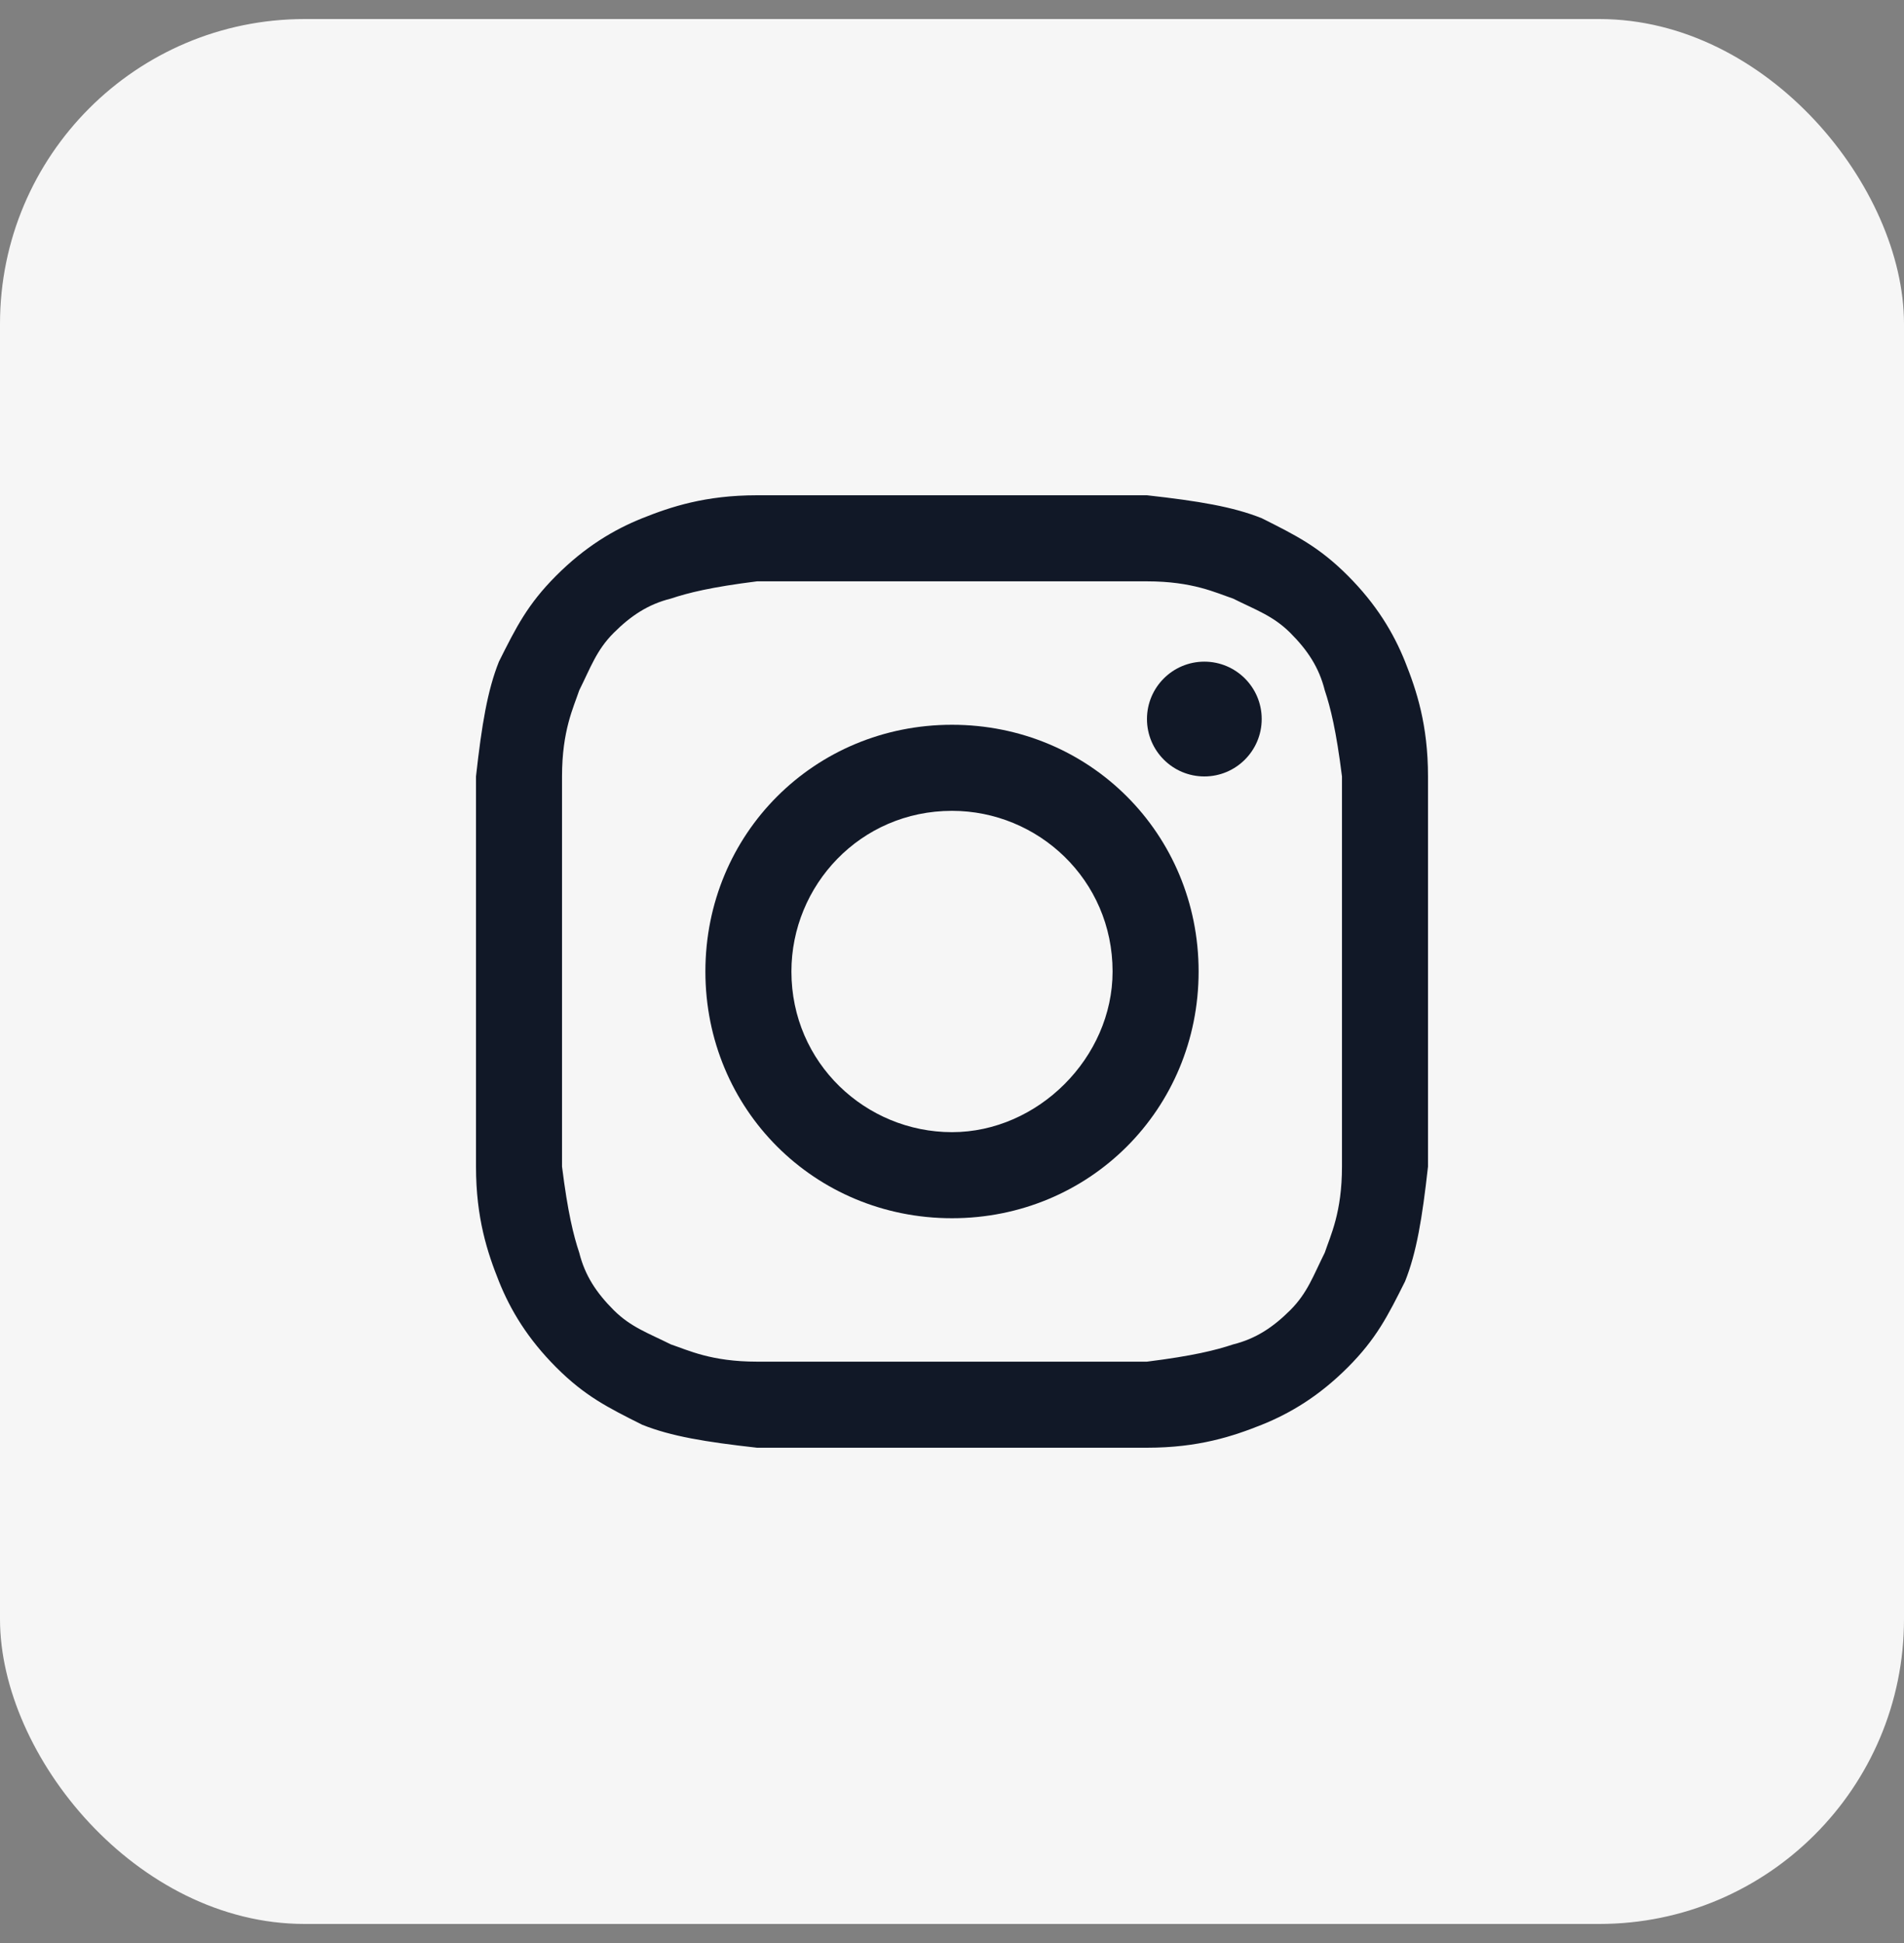 <svg width="50" height="51" viewBox="0 0 50 51" fill="none" xmlns="http://www.w3.org/2000/svg">
<rect x="0" y="0" width="50" height="51" fill="#808080" stroke="none"/>
<rect y="0.5" width="50" height="50" rx="8" fill="#F6F6F6"/>
<path d="M25 15.259C28.313 15.259 28.765 15.259 30.12 15.259C31.325 15.259 31.928 15.56 32.38 15.711C32.982 16.012 33.434 16.163 33.886 16.614C34.337 17.066 34.639 17.518 34.789 18.12C34.94 18.572 35.09 19.175 35.241 20.38C35.241 21.735 35.241 22.036 35.241 25.5C35.241 28.964 35.241 29.265 35.241 30.62C35.241 31.825 34.94 32.428 34.789 32.88C34.488 33.482 34.337 33.934 33.886 34.386C33.434 34.837 32.982 35.139 32.38 35.289C31.928 35.44 31.325 35.59 30.12 35.741C28.765 35.741 28.464 35.741 25 35.741C21.536 35.741 21.235 35.741 19.88 35.741C18.675 35.741 18.072 35.44 17.62 35.289C17.018 34.988 16.566 34.837 16.114 34.386C15.663 33.934 15.361 33.482 15.211 32.88C15.06 32.428 14.91 31.825 14.759 30.62C14.759 29.265 14.759 28.964 14.759 25.5C14.759 22.036 14.759 21.735 14.759 20.38C14.759 19.175 15.06 18.572 15.211 18.12C15.512 17.518 15.663 17.066 16.114 16.614C16.566 16.163 17.018 15.861 17.62 15.711C18.072 15.56 18.675 15.41 19.88 15.259C21.235 15.259 21.687 15.259 25 15.259ZM25 13C21.536 13 21.235 13 19.88 13C18.524 13 17.62 13.301 16.867 13.602C16.114 13.904 15.361 14.355 14.608 15.108C13.855 15.861 13.554 16.464 13.102 17.367C12.801 18.12 12.651 19.024 12.5 20.38C12.5 21.735 12.5 22.187 12.5 25.5C12.5 28.964 12.5 29.265 12.5 30.62C12.5 31.976 12.801 32.88 13.102 33.633C13.404 34.386 13.855 35.139 14.608 35.892C15.361 36.645 15.964 36.946 16.867 37.398C17.62 37.699 18.524 37.849 19.88 38C21.235 38 21.687 38 25 38C28.313 38 28.765 38 30.12 38C31.476 38 32.38 37.699 33.133 37.398C33.886 37.096 34.639 36.645 35.392 35.892C36.145 35.139 36.446 34.536 36.898 33.633C37.199 32.88 37.349 31.976 37.5 30.62C37.5 29.265 37.5 28.813 37.5 25.5C37.5 22.187 37.5 21.735 37.5 20.38C37.5 19.024 37.199 18.12 36.898 17.367C36.596 16.614 36.145 15.861 35.392 15.108C34.639 14.355 34.036 14.054 33.133 13.602C32.38 13.301 31.476 13.151 30.12 13C28.765 13 28.464 13 25 13Z" fill="#111827"/>
<path d="M25 19.024C21.386 19.024 18.524 21.886 18.524 25.5C18.524 29.114 21.386 31.976 25 31.976C28.614 31.976 31.476 29.114 31.476 25.5C31.476 21.886 28.614 19.024 25 19.024ZM25 29.717C22.741 29.717 20.783 27.91 20.783 25.5C20.783 23.241 22.59 21.283 25 21.283C27.259 21.283 29.217 23.09 29.217 25.5C29.217 27.759 27.259 29.717 25 29.717Z" fill="#111827"/>
<path d="M31.627 20.38C32.458 20.38 33.133 19.705 33.133 18.873C33.133 18.042 32.458 17.367 31.627 17.367C30.795 17.367 30.12 18.042 30.12 18.873C30.12 19.705 30.795 20.38 31.627 20.38Z" fill="#111827"/>
</svg>
